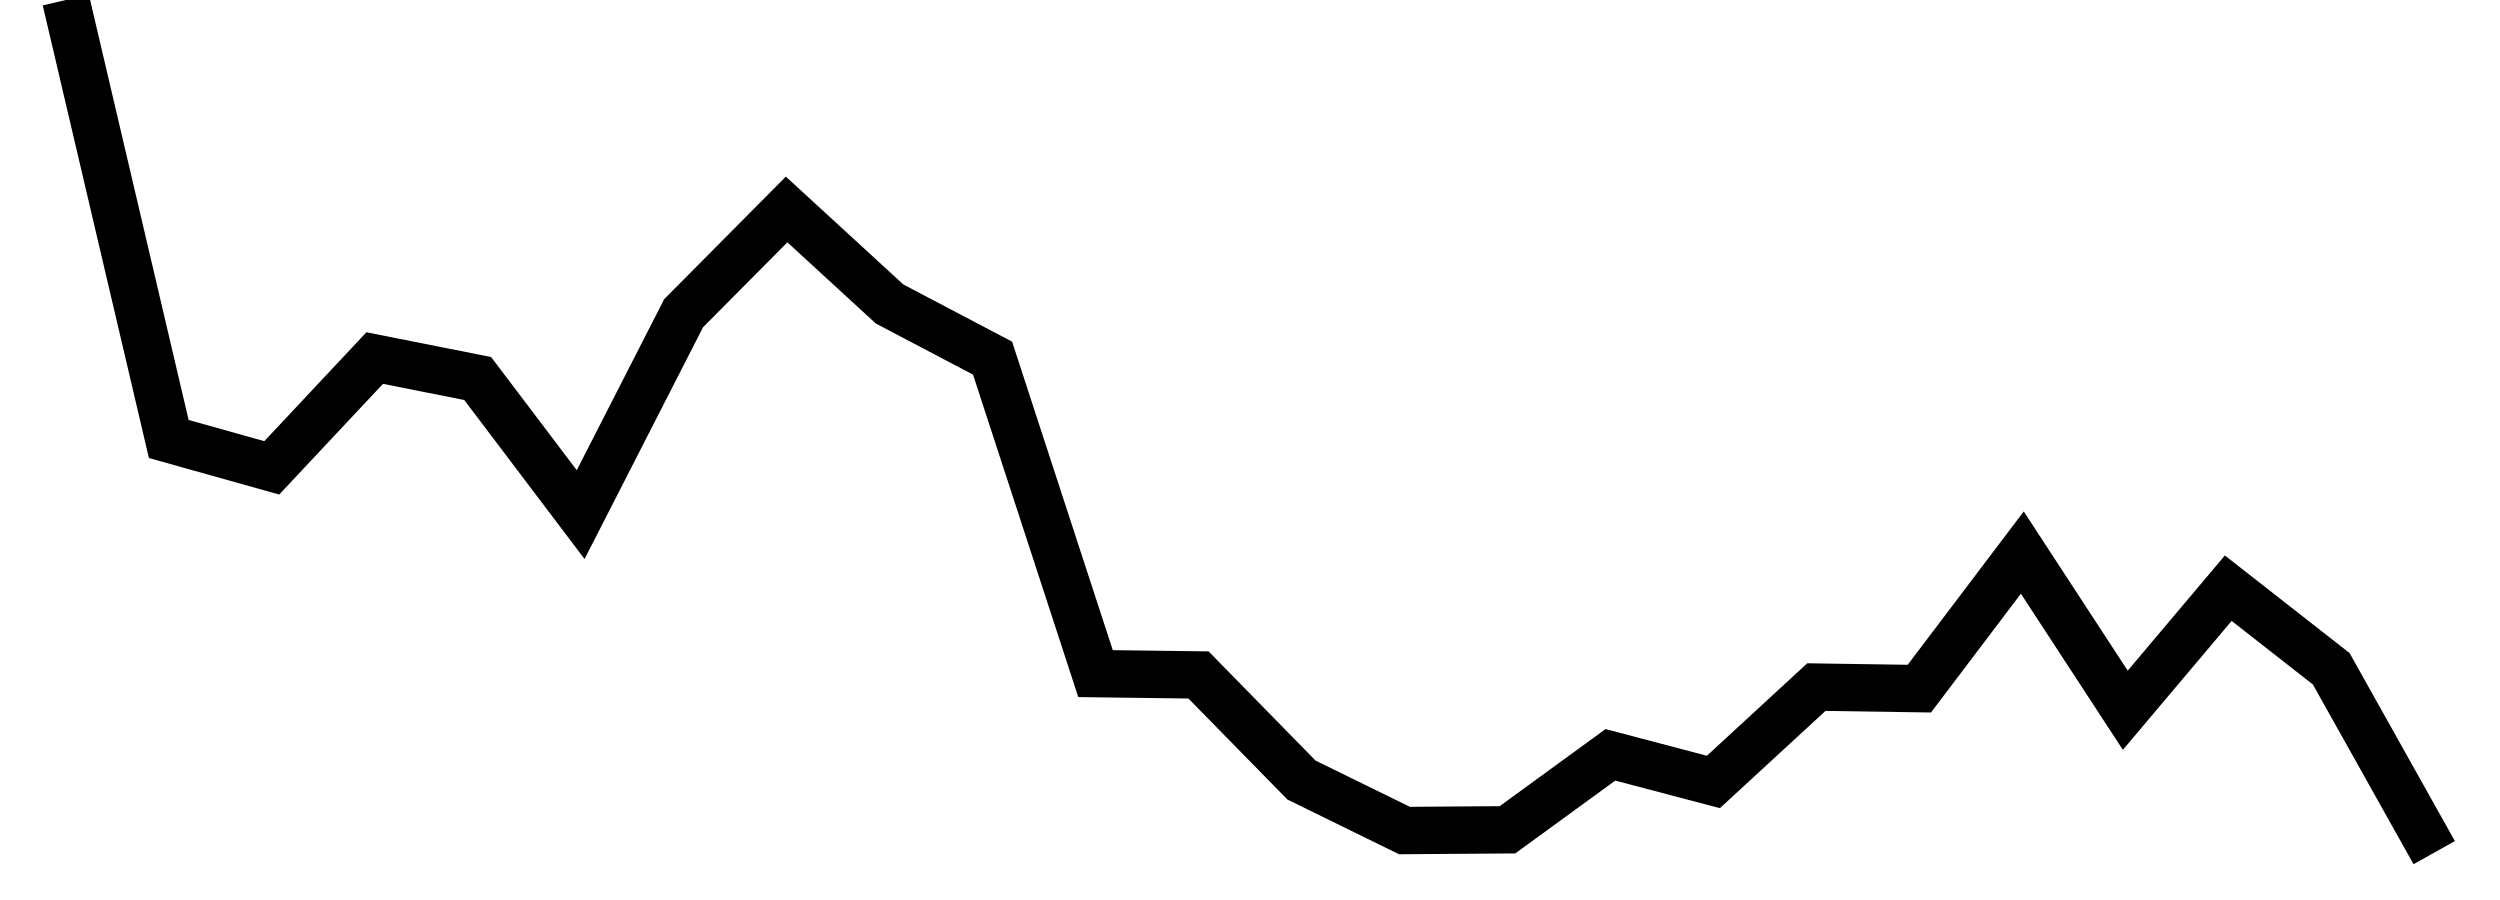 <svg width="100" height="36" stroke="hsla(355, 100%, 50%, 1)" stroke-width="2" fill="none" xmlns="http://www.w3.org/2000/svg" viewBox="0 0 100 38"><path d="M0,0 L4.348,18.535 L8.696,19.754 L13.043,15.118 L17.391,15.982 L21.739,21.728 L26.087,13.223 L30.435,8.844 L34.783,12.836 L39.13,15.121 L43.478,28.442 L47.826,28.498 L52.174,32.936 L56.522,35.067 L60.87,35.036 L65.217,31.871 L69.565,33.016 L73.913,29.011 L78.261,29.076 L82.609,23.331 L86.957,29.988 L91.304,24.835 L95.652,28.237 L100,36"></path></svg>